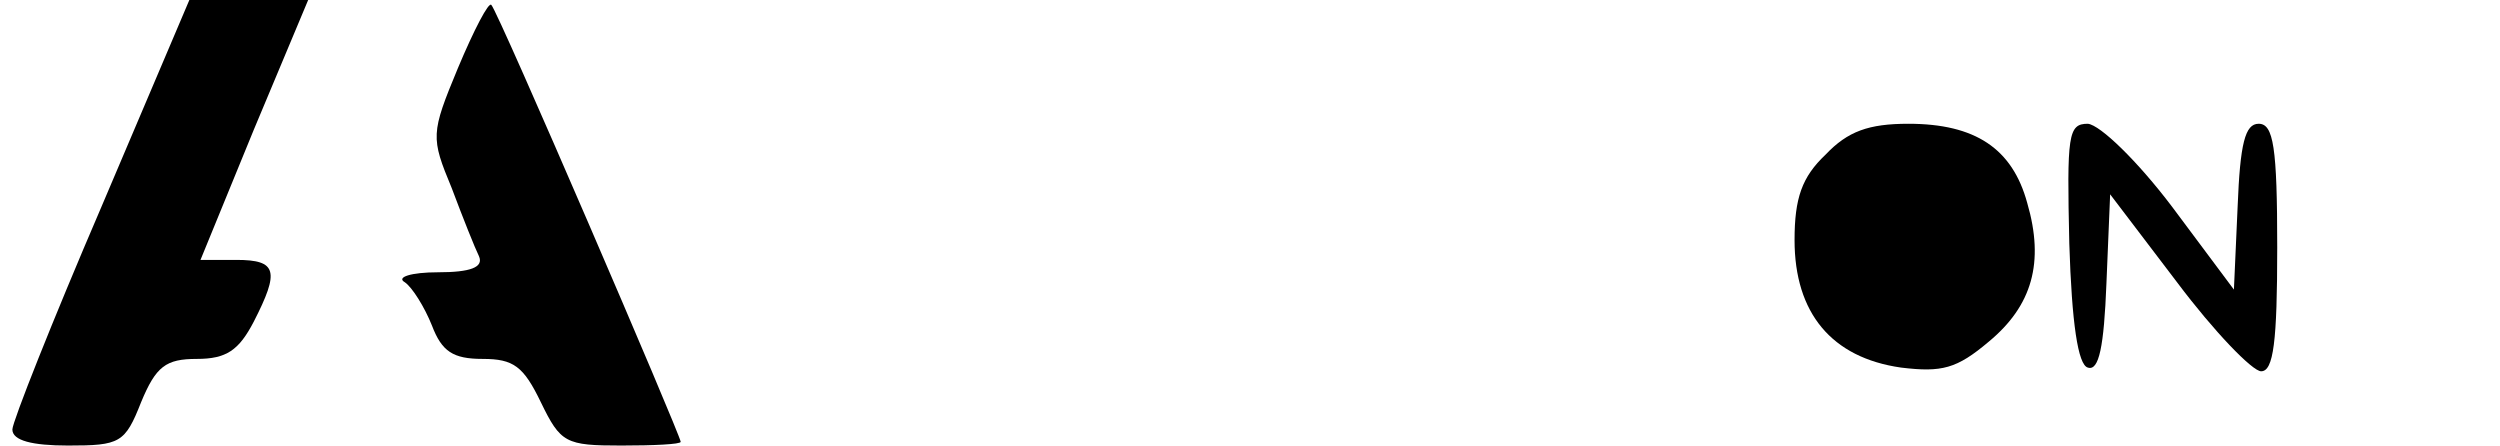 <?xml version="1.0" standalone="no"?>
<!DOCTYPE svg PUBLIC "-//W3C//DTD SVG 20010904//EN"
 "http://www.w3.org/TR/2001/REC-SVG-20010904/DTD/svg10.dtd">
<svg version="1.0" xmlns="http://www.w3.org/2000/svg"
 width="202pt" height="36pt" viewBox="0 0 202 36"
 preserveAspectRatio="xMidYMid meet">
<g transform="translate(0,36) scale(0.1,-0.1)"
fill="#000000" stroke="none">
<path d="M82 193 c-40 -93 -72 -174 -72 -180 0 -9 16 -13 45 -13 42 0 46 2 59
35 12 29 20 35 45 35 24 0 34 7 46 30 21 41 19 50 -14 50 l-29 0 43 105 44
105 -48 0 -48 0 -71 -167z"/>
<path d="M370 305 c-22 -53 -22 -56 -5 -97 9 -24 19 -49 22 -55 4 -9 -7 -13
-33 -13 -22 0 -34 -4 -27 -8 6 -4 16 -20 22 -35 8 -21 17 -27 41 -27 25 0 33
-6 47 -35 16 -33 20 -35 65 -35 26 0 48 1 48 3 0 5 -148 349 -153 353 -2 3
-14 -20 -27 -51z"/>
<path d="M1475 235 c-19 -18 -25 -35 -25 -69 0 -59 30 -95 86 -103 33 -4 45
-1 71 21 35 29 45 64 31 112 -12 44 -42 64 -96 64 -32 0 -49 -6 -67 -25z"/>
<path d="M1672 163 c2 -64 7 -98 15 -100 9 -3 13 17 15 68 l3 72 54 -71 c30
-40 61 -72 68 -72 10 0 13 24 13 100 0 81 -3 100 -15 100 -11 0 -15 -16 -17
-67 l-3 -67 -50 67 c-28 37 -58 66 -68 67 -16 0 -17 -9 -15 -97z"/>
</g>
</svg>
